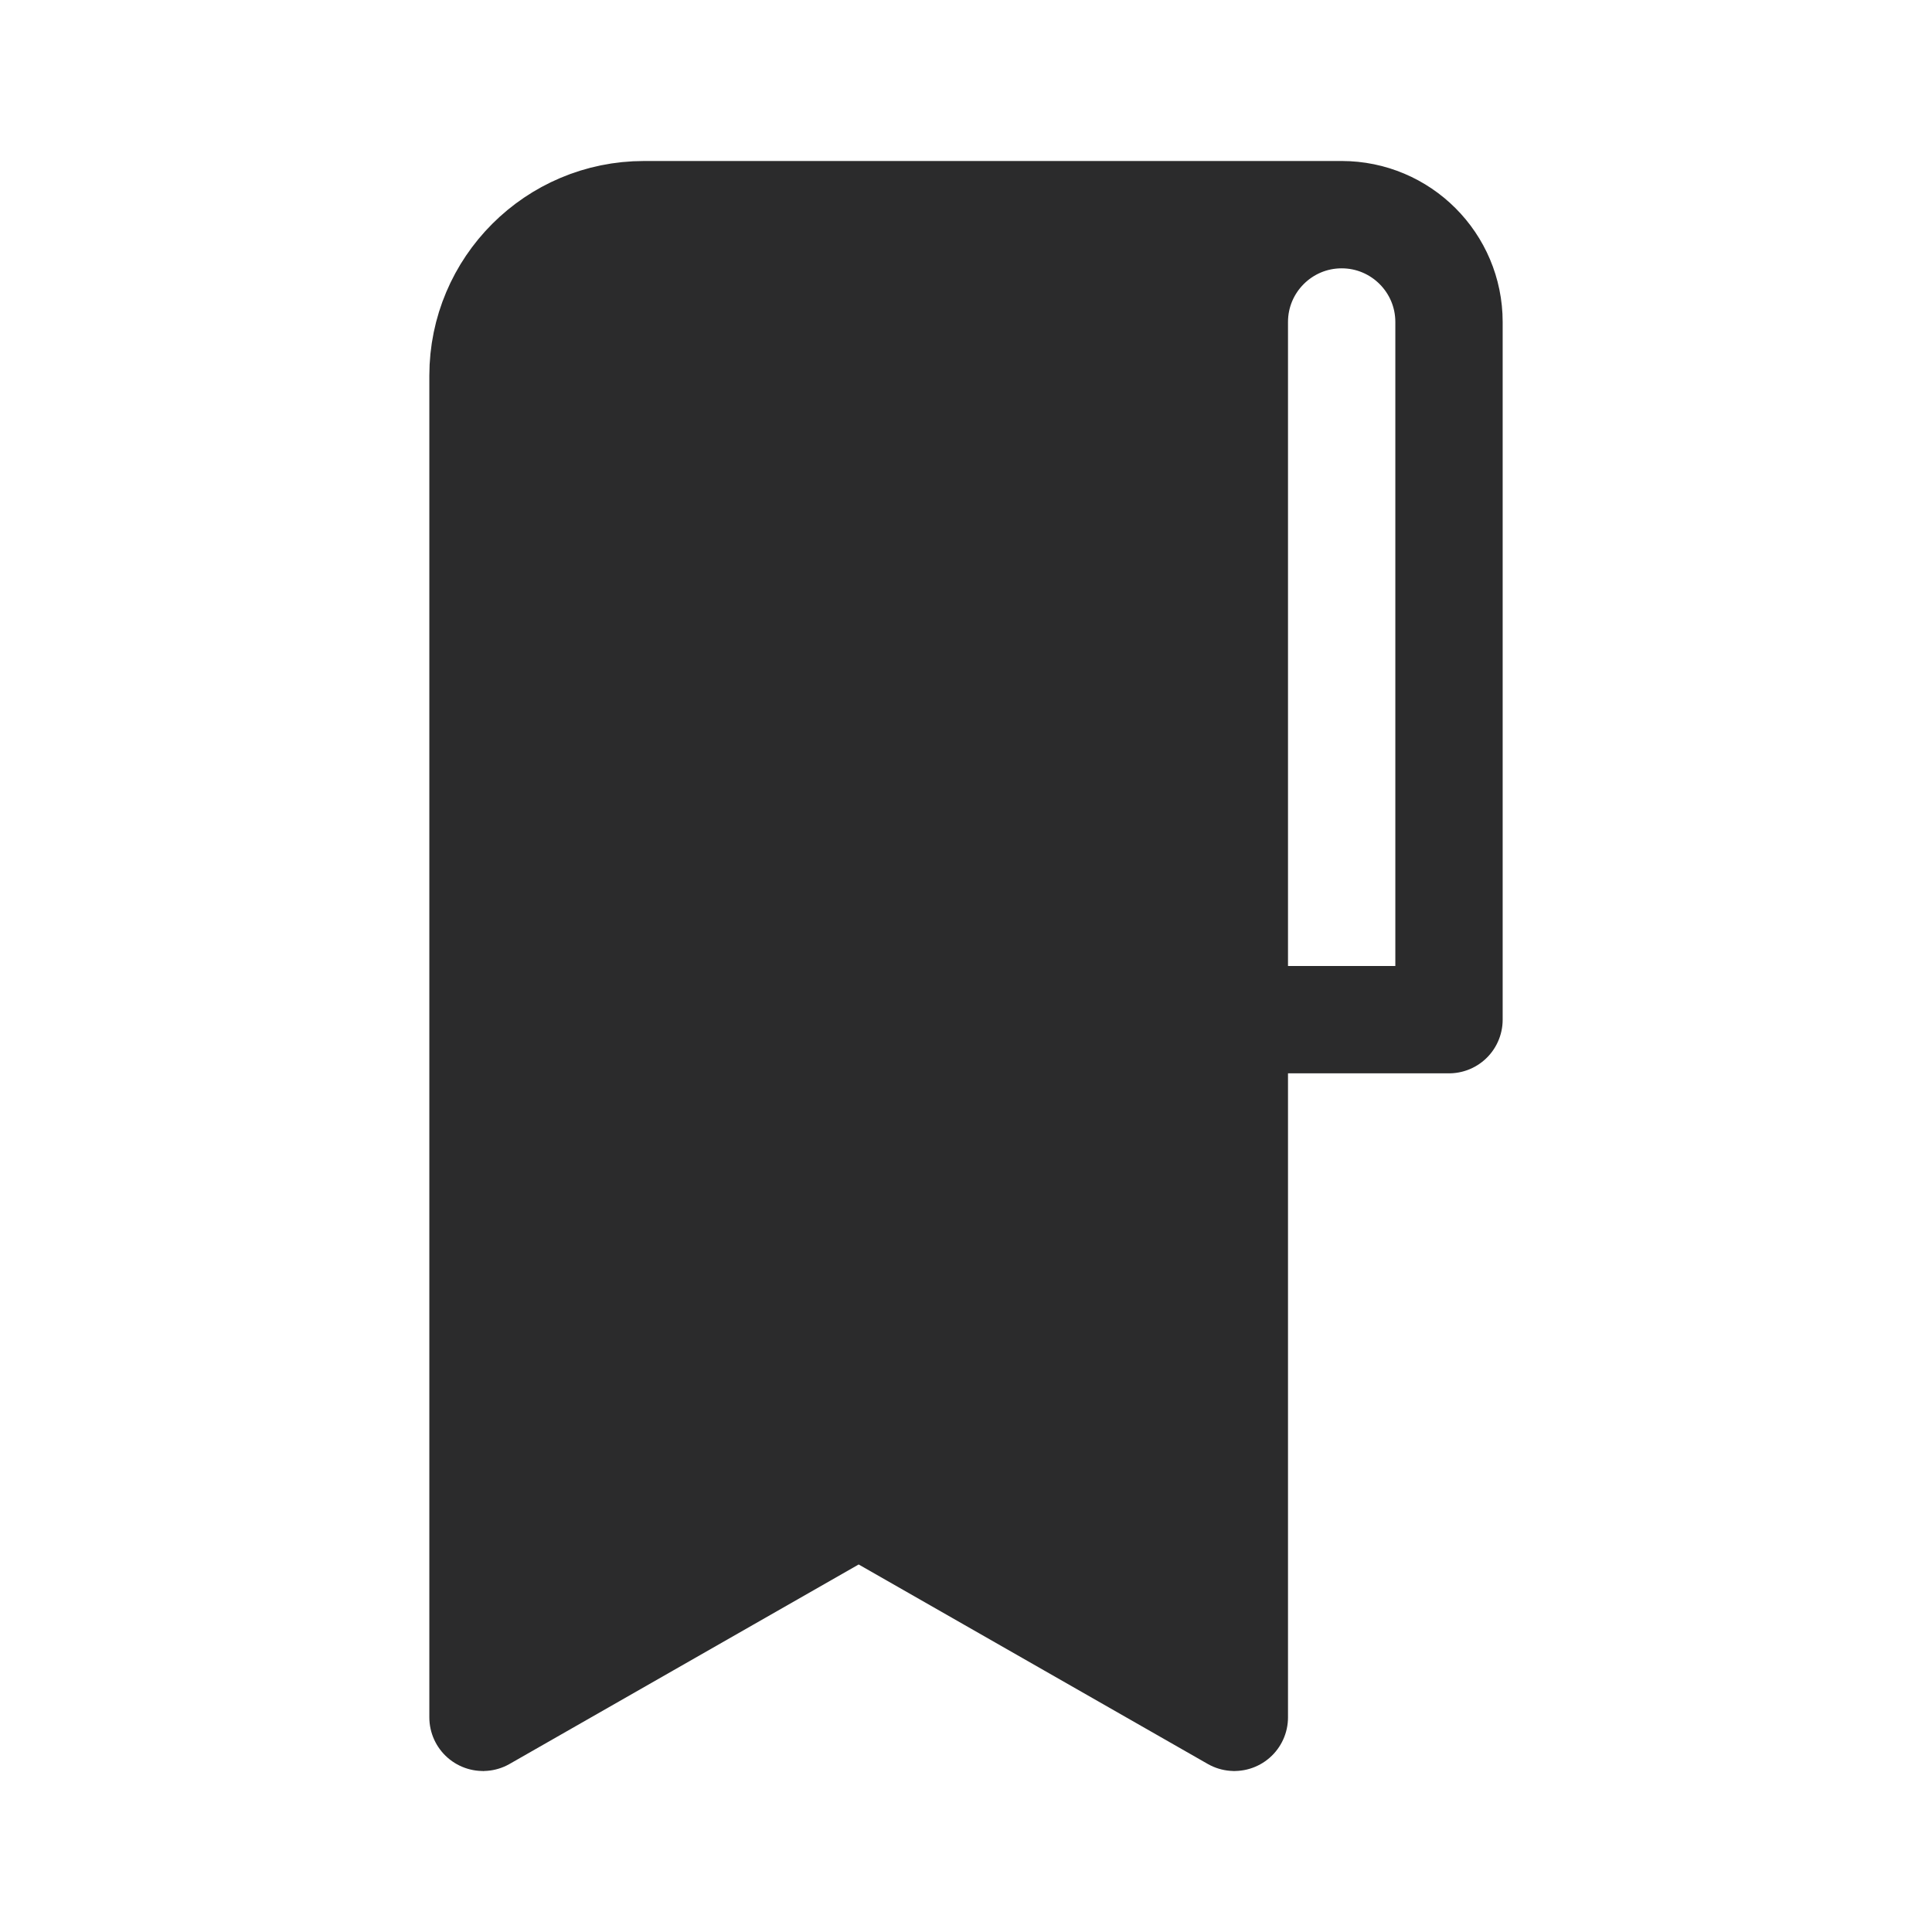<svg width="18" height="18" viewBox="0 0 18 18" fill="none" xmlns="http://www.w3.org/2000/svg">
<path d="M12.5 2H6C5.172 2 4.5 2.672 4.5 3.5V16L8 14L11.5 16V9V3C11.5 2.448 11.948 2 12.5 2V2ZM12.5 2V2C13.052 2 13.5 2.448 13.5 3V9.5H11.5" stroke="#2B2B2C" stroke-linecap="round" stroke-linejoin="round"/>
<path d="M5.5 2H7.5H11.5V16.5L8 14L4.5 16.5V2.5L5.5 2Z" fill="#2B2B2C"/>
</svg>
